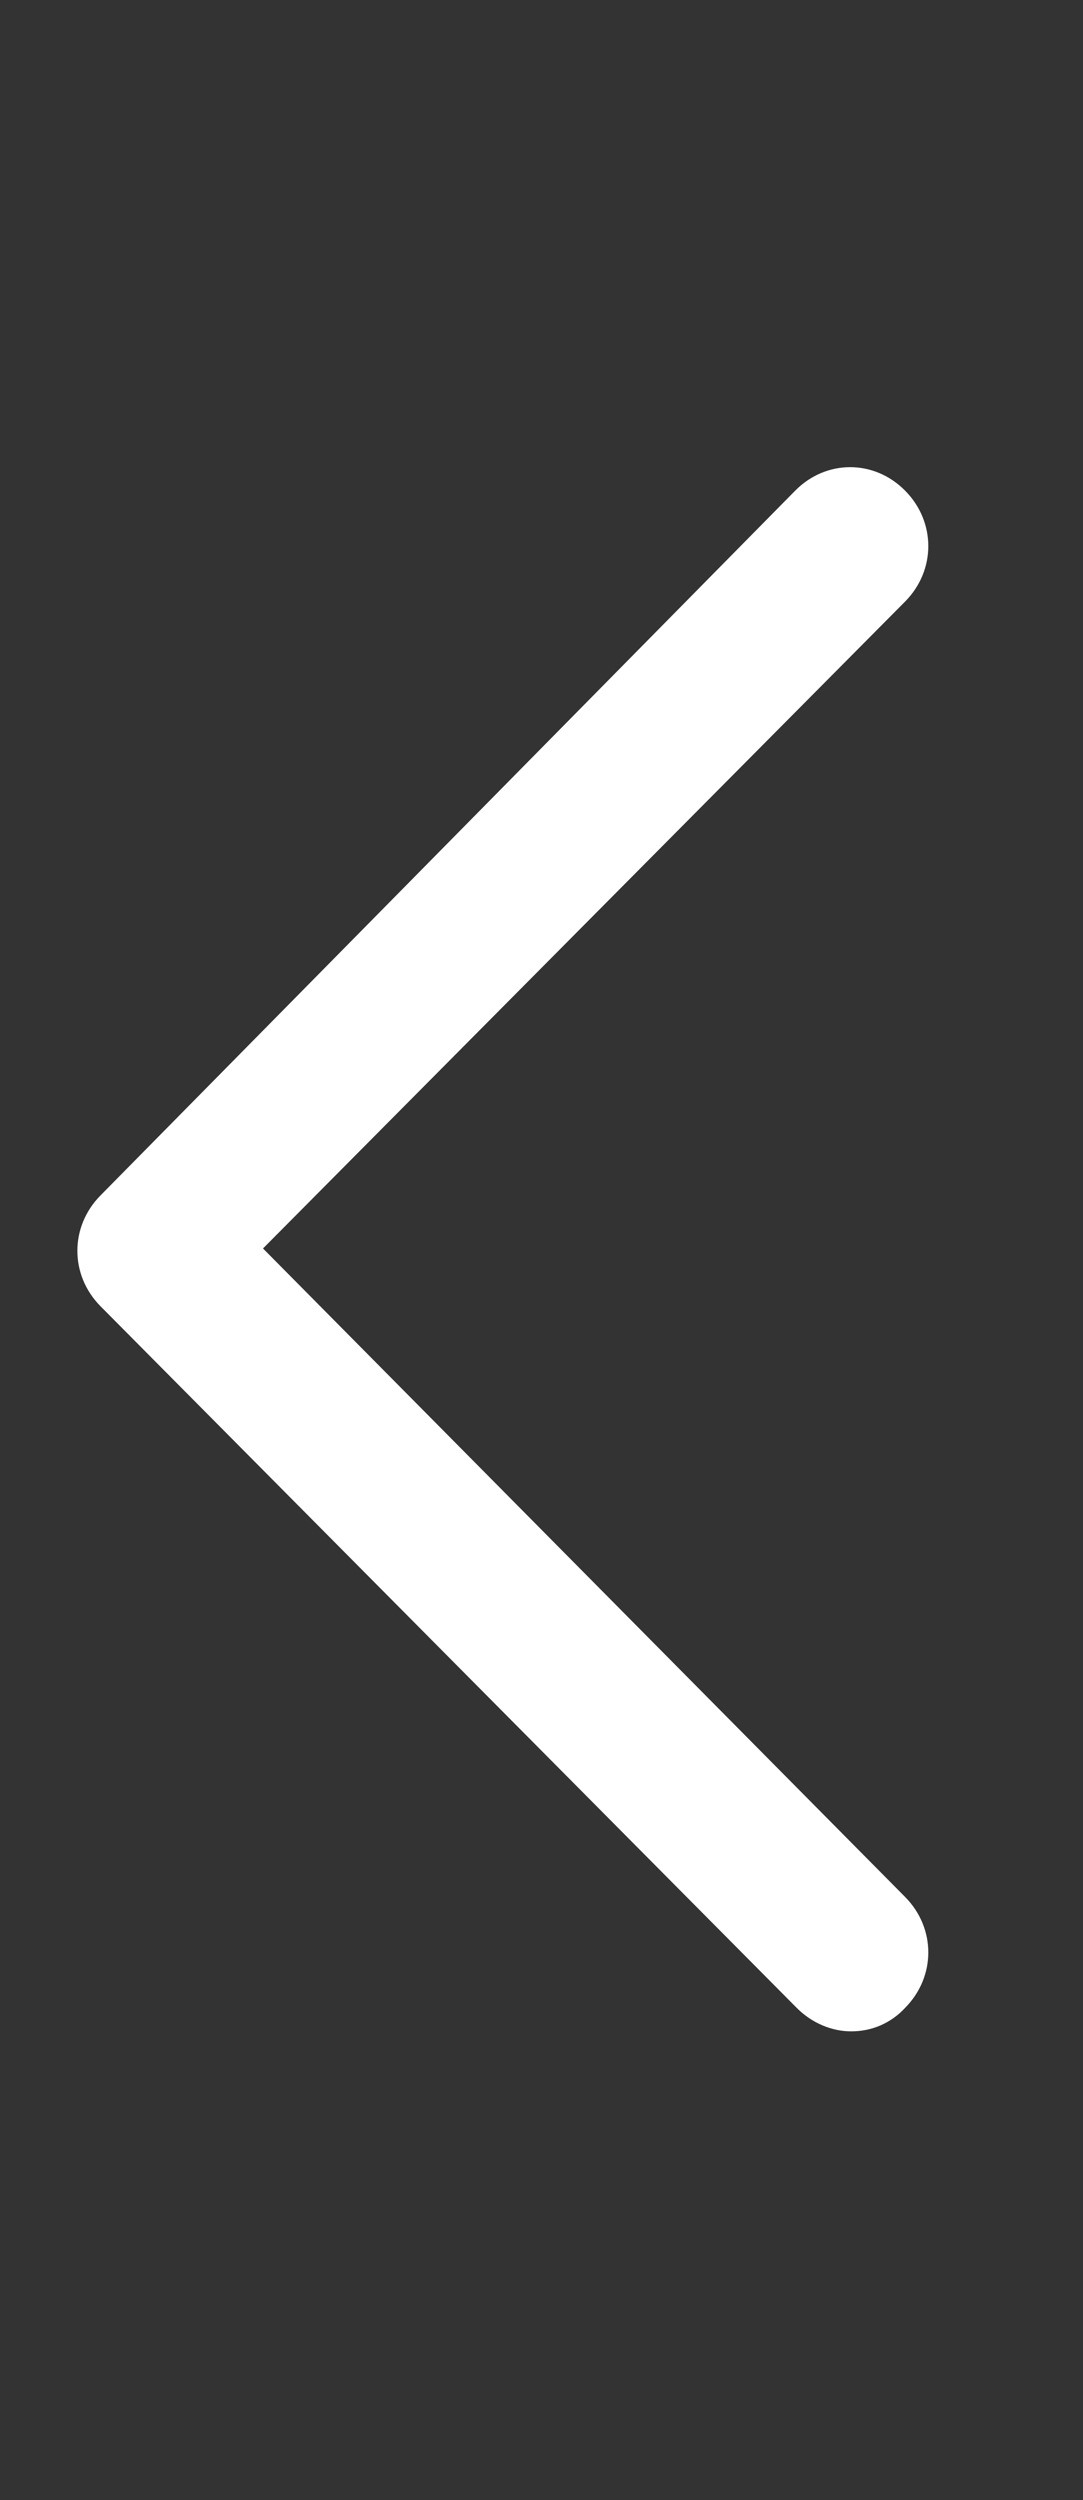 <svg width="13" height="30" viewBox="0 0 13 30" fill="none" xmlns="http://www.w3.org/2000/svg">
<rect x="0" y="0" width="13" height="30" fill="#333333" stroke="none"/>
<path d="M10.214 24.375C10.336 24.376 10.457 24.352 10.569 24.304C10.681 24.255 10.781 24.184 10.864 24.094C11.236 23.719 11.236 23.137 10.864 22.762L3.157 14.981L10.864 7.219C11.236 6.844 11.236 6.262 10.864 5.887C10.493 5.512 9.917 5.512 9.546 5.887L1.207 14.344C0.836 14.719 0.836 15.3 1.207 15.675L9.564 24.094C9.75 24.281 9.991 24.375 10.214 24.375Z" fill="white"/>
</svg>
